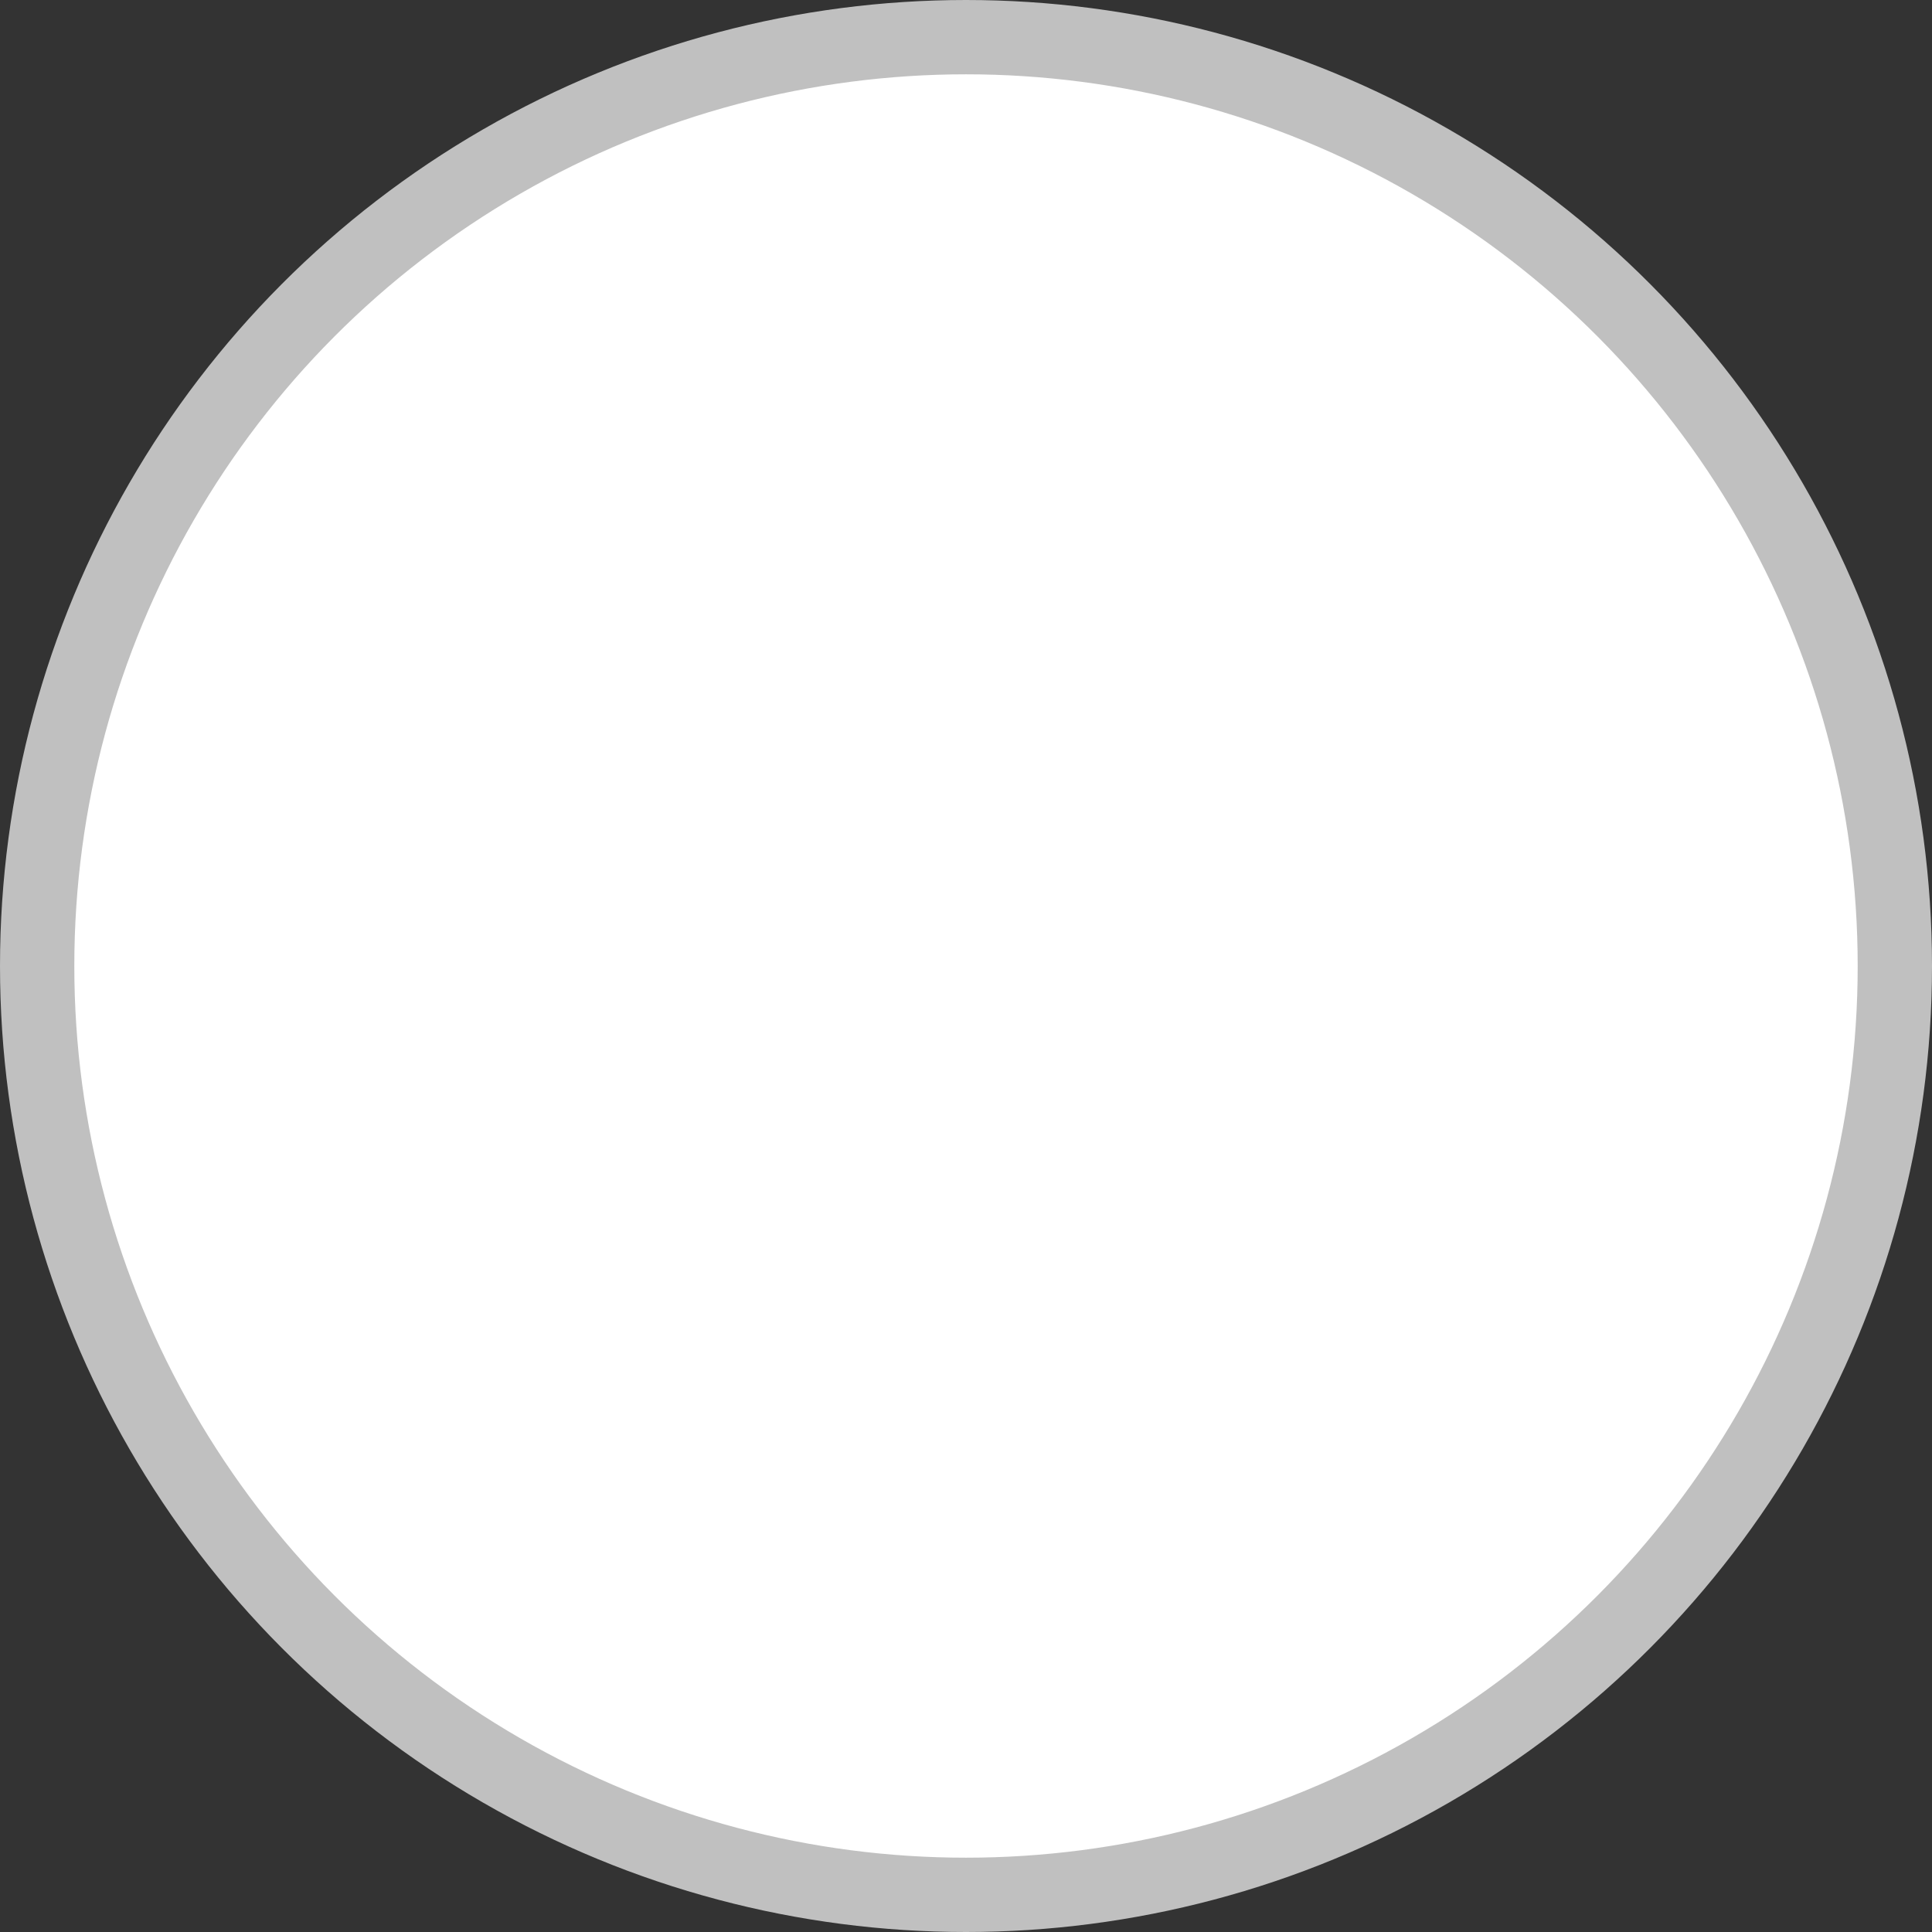 <svg width="26" height="26" viewBox="0 0 26 26" fill="none" xmlns="http://www.w3.org/2000/svg">
<rect x="0" y="0" width="26" height="26" fill="#333333" stroke="none"/>
<g id="Property 1=default">
<circle id="Ellipse 21" cx="13" cy="13" r="12.5" fill="white" stroke="#C0C0C0"/>
</g>
</svg>
